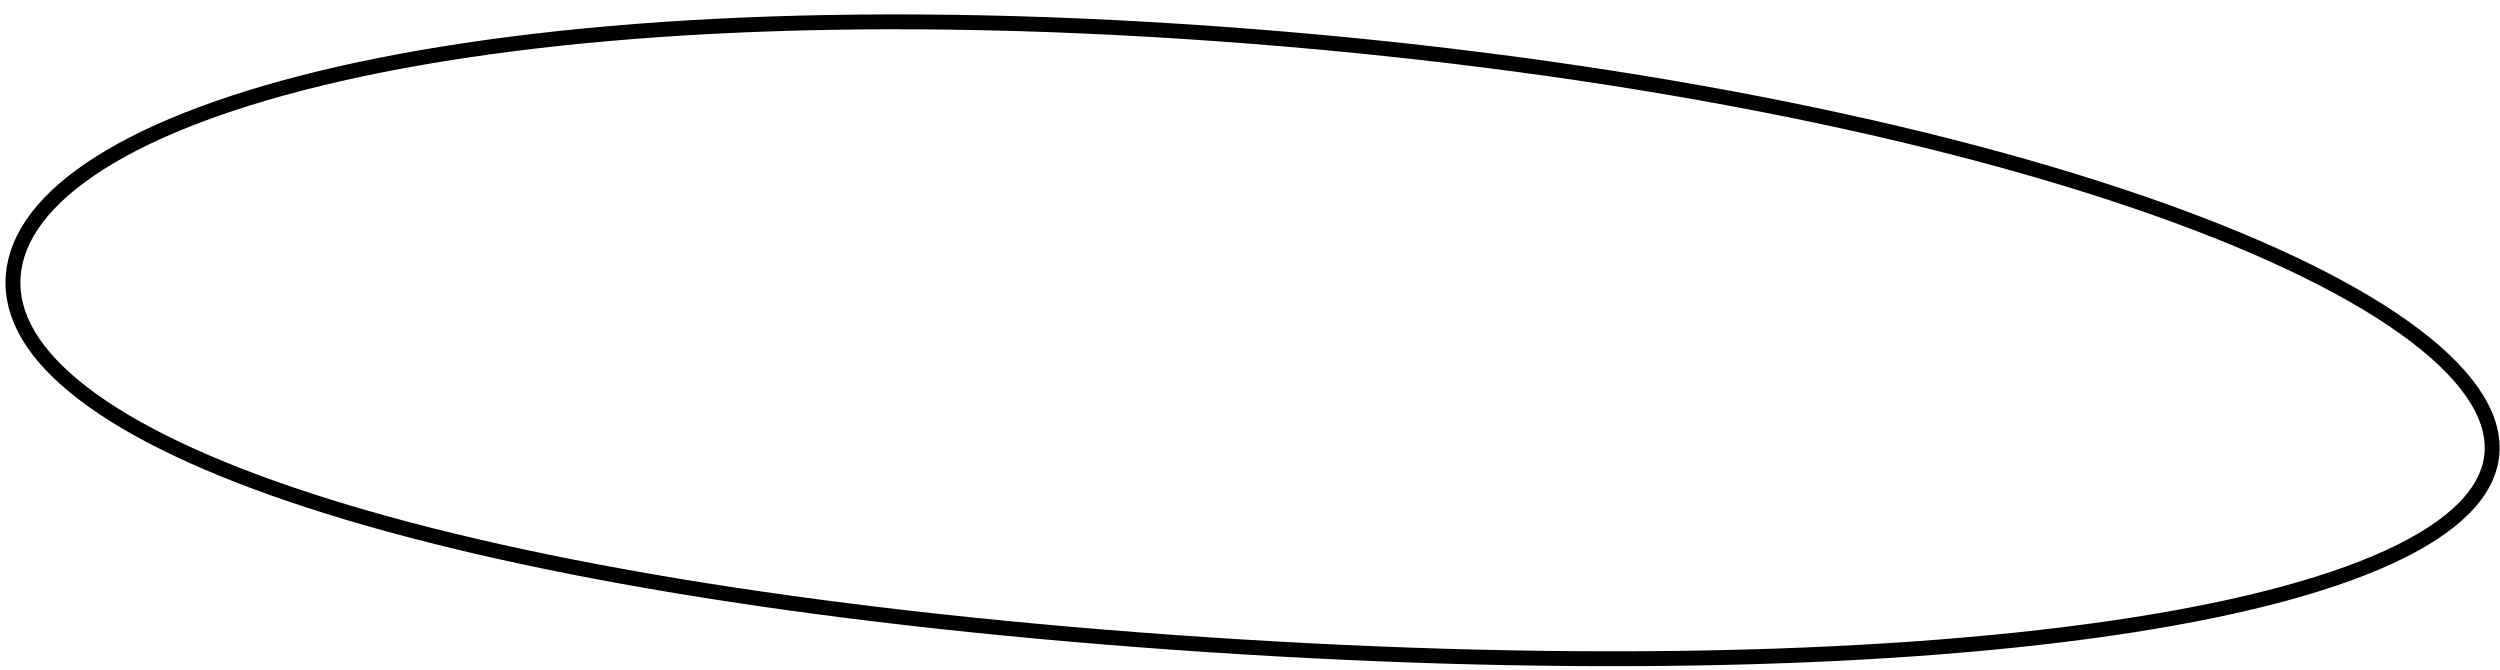 <svg width="168" height="45" viewBox="0 0 168 45" fill="none" xmlns="http://www.w3.org/2000/svg">
<path d="M167.462 30.432C167.277 33.028 164.96 35.41 160.485 37.455C156.045 39.483 149.653 41.095 141.695 42.241C125.786 44.531 103.74 44.939 78.833 43.164C53.925 41.389 34.161 38.001 20.742 33.624C14.029 31.435 8.936 29.009 5.584 26.437C2.225 23.861 0.696 21.209 0.885 18.561C1.075 15.9 2.991 13.304 6.709 10.949C10.417 8.601 15.831 6.551 22.809 4.964C36.76 1.791 56.85 0.493 81.748 2.268C106.644 4.042 128.35 8.318 143.715 13.585C151.401 16.22 157.474 19.094 161.564 22.01C165.688 24.949 167.648 27.822 167.462 30.432Z" stroke="black"/>
</svg>
